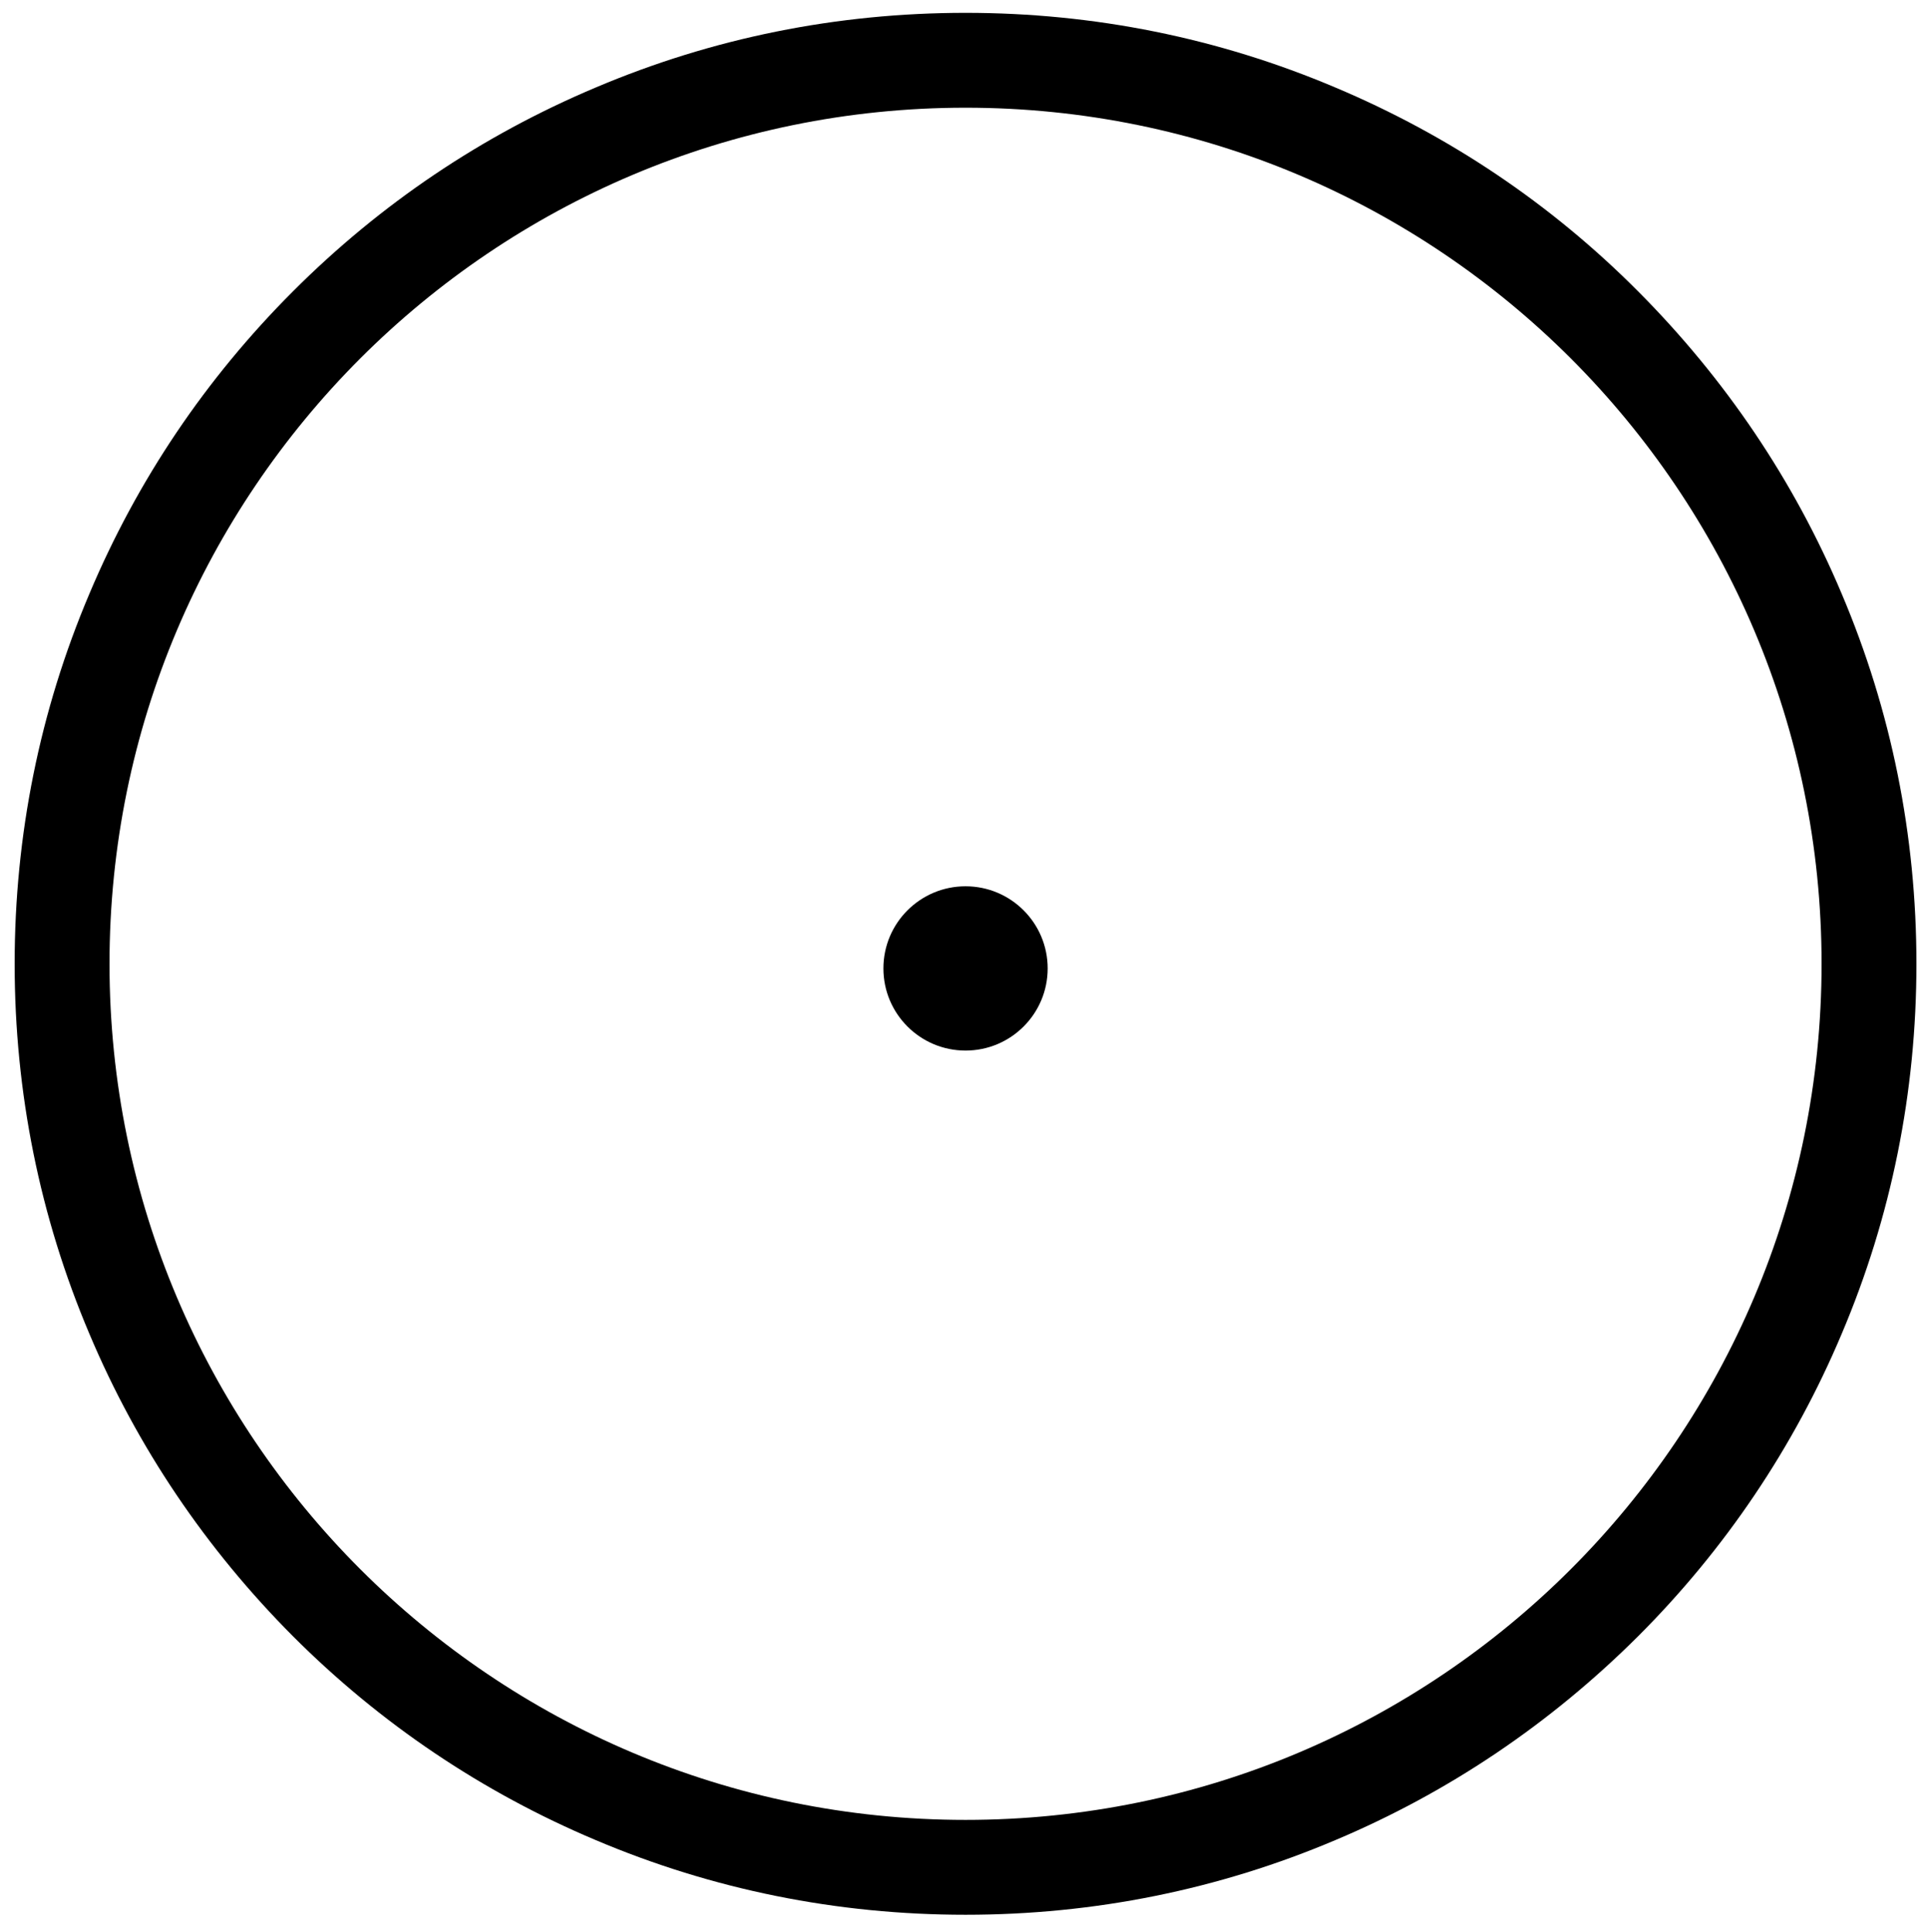 <svg width="500" height="501" viewBox="0 0 500 501" fill="none" xmlns="http://www.w3.org/2000/svg">
<path d="M250.4 27.93C373 27.93 472.4 127.33 472.4 249.93C472.4 372.53 373 471.93 250.4 471.93C127.8 471.93 28.4 372.53 28.4 249.93C28.4 127.33 127.8 27.93 250.4 27.93ZM250.4 3.33C217.1 3.33 184.8 9.83 154.4 22.73C125 35.13 98.7 52.83 76 75.53C53.3 98.23 35.6 124.53 23.2 153.93C10.3 184.33 3.8 216.63 3.8 249.93C3.8 283.23 10.3 315.53 23.2 345.93C35.6 375.33 53.4 401.63 76 424.33C98.6 446.93 125 464.73 154.4 477.13C184.8 490.03 217.1 496.53 250.4 496.53C283.7 496.53 316 490.03 346.4 477.13C375.8 464.73 402.1 446.93 424.8 424.33C447.4 401.73 465.2 375.33 477.6 345.93C490.5 315.53 497 283.23 497 249.93C497 216.63 490.5 184.33 477.6 153.93C465.2 124.53 447.4 98.23 424.8 75.53C402.2 52.83 375.8 35.13 346.4 22.73C316 9.83 283.7 3.33 250.4 3.33Z" fill="black"/>
<path d="M250.4 272.43C262.163 272.43 271.7 262.894 271.7 251.13C271.7 239.366 262.163 229.83 250.4 229.83C238.636 229.83 229.1 239.366 229.1 251.13C229.1 262.894 238.636 272.43 250.4 272.43Z" fill="black"/>
</svg>
